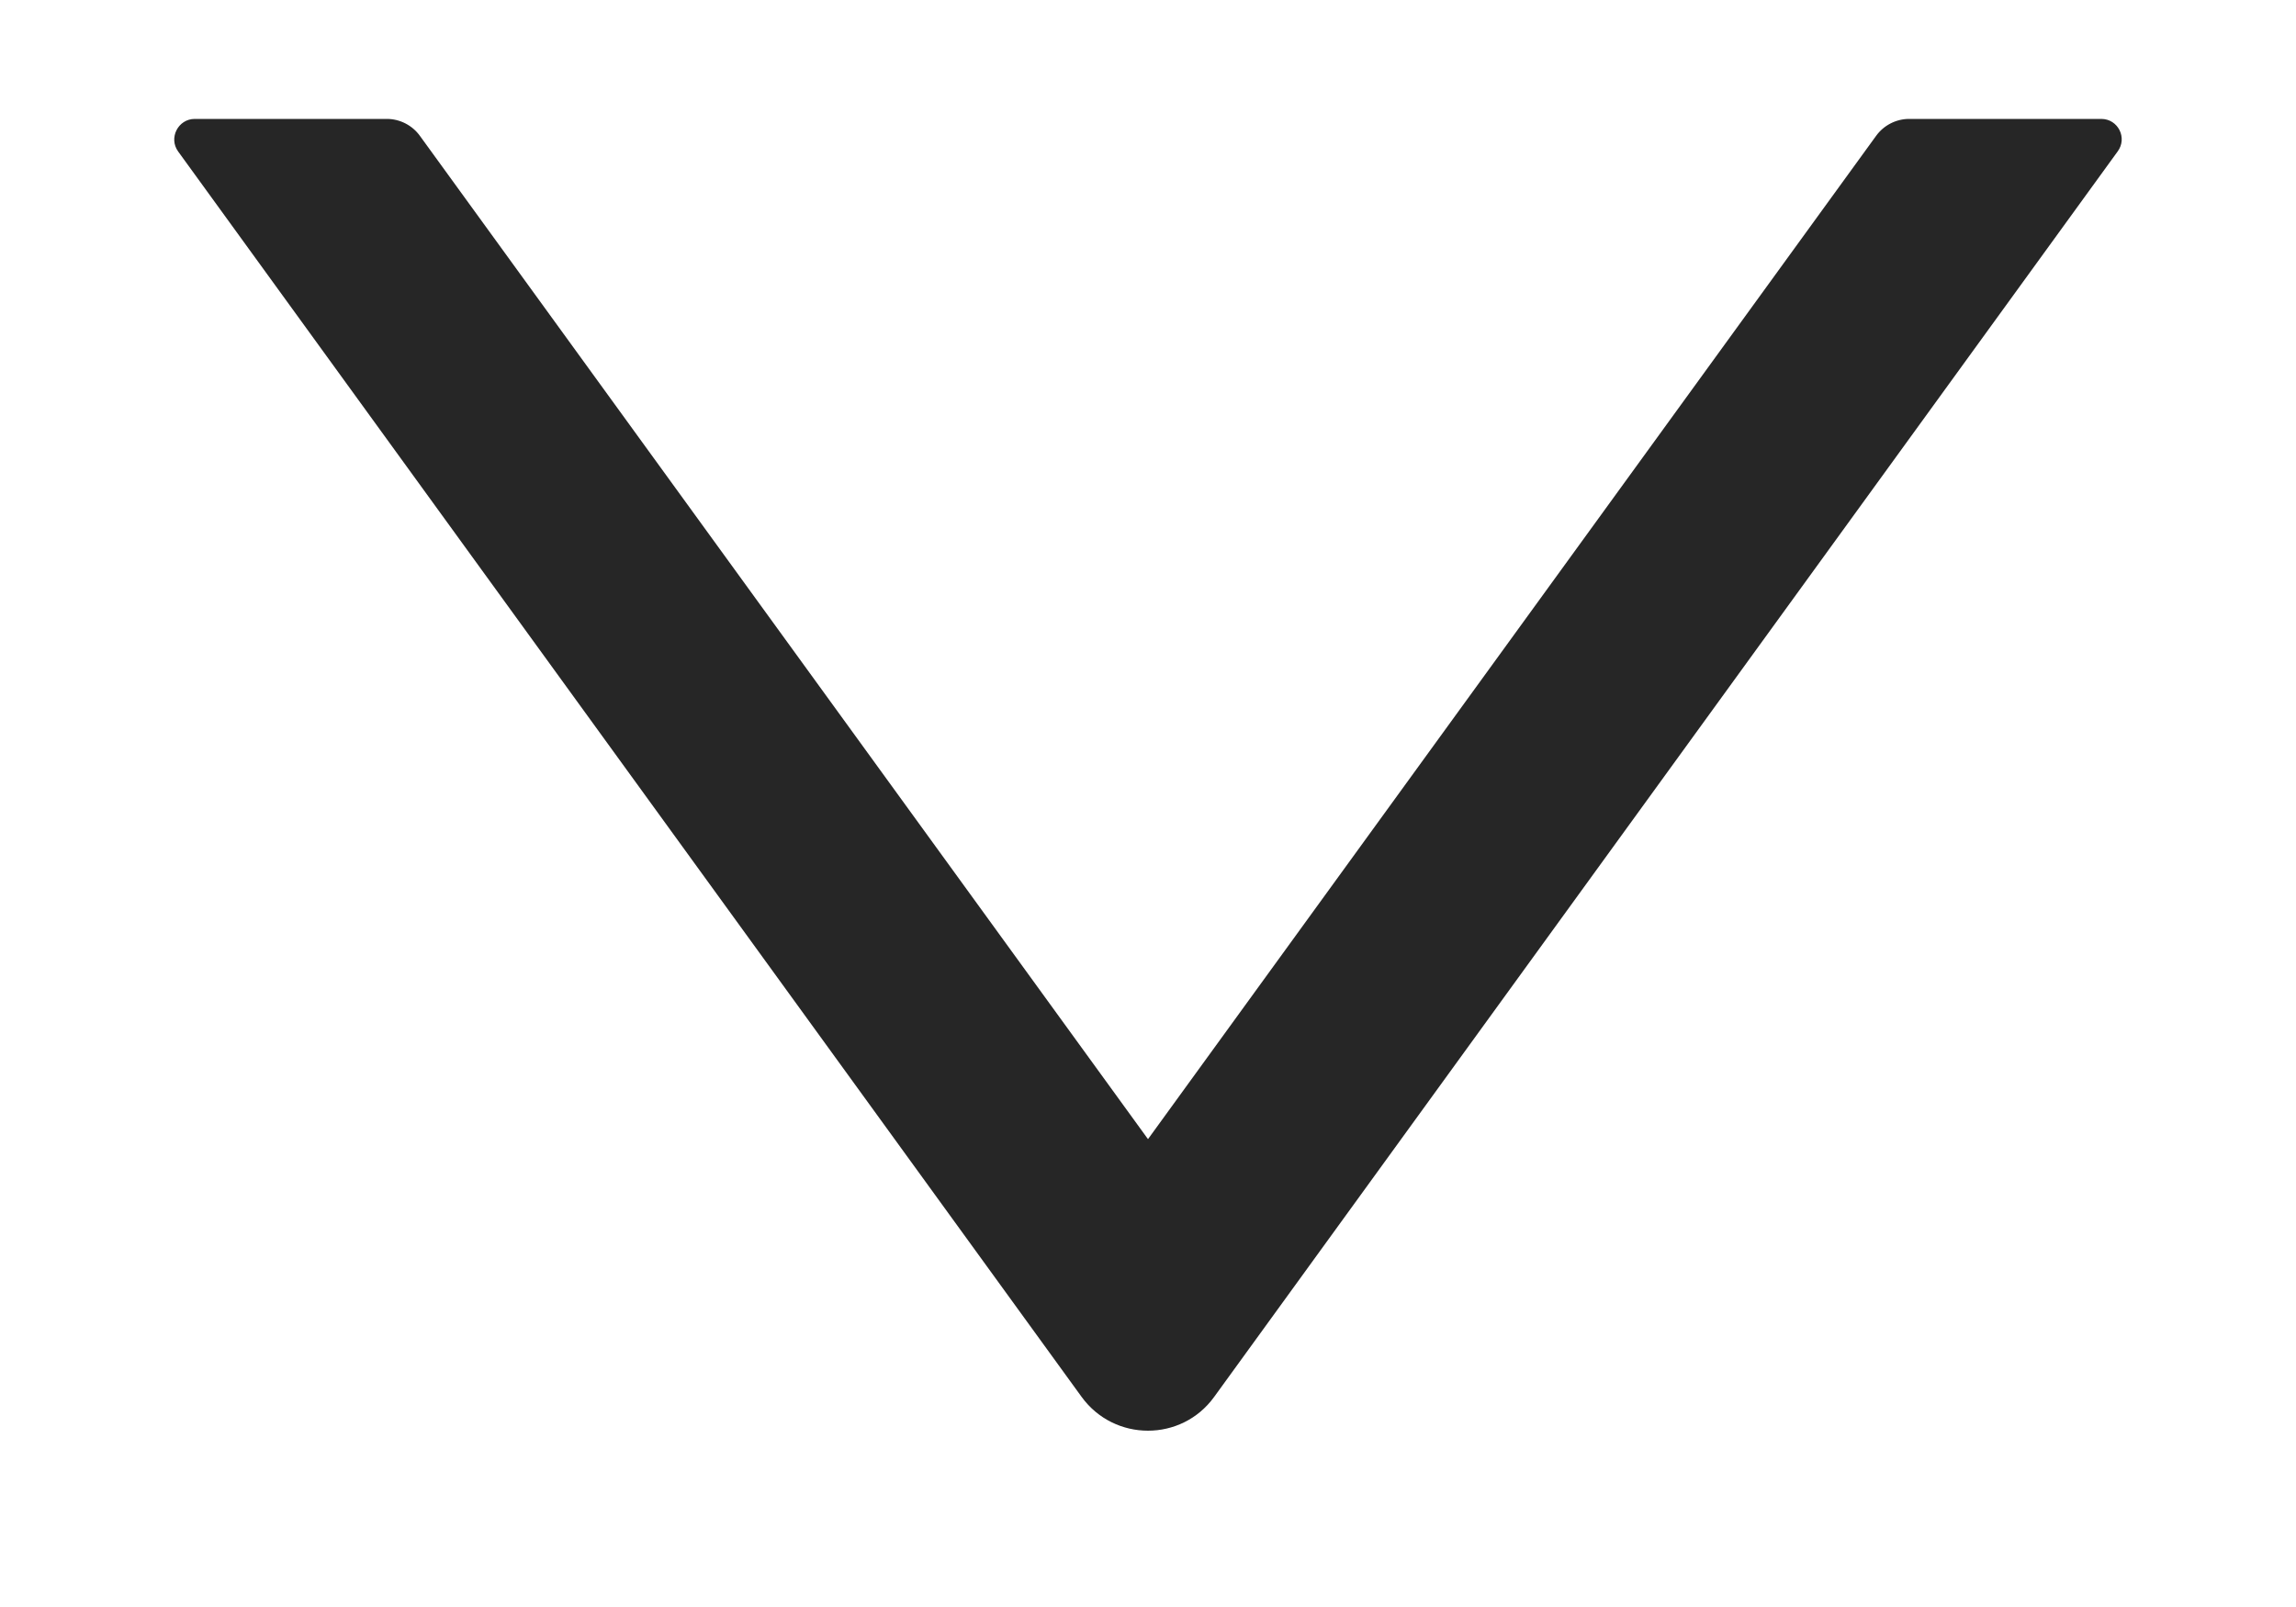 <?xml version="1.0" encoding="UTF-8" standalone="no"?><svg width='10' height='7' viewBox='0 0 10 7' fill='none' xmlns='http://www.w3.org/2000/svg'>
<path d='M9.152 0.518H8.315C8.258 0.518 8.204 0.546 8.171 0.592L5 4.962L1.829 0.592C1.796 0.546 1.742 0.518 1.685 0.518H0.848C0.776 0.518 0.733 0.601 0.776 0.66L4.711 6.085C4.854 6.281 5.146 6.281 5.288 6.085L9.223 0.66C9.267 0.601 9.225 0.518 9.152 0.518Z' fill='black' fill-opacity='0.85'/>
</svg>
